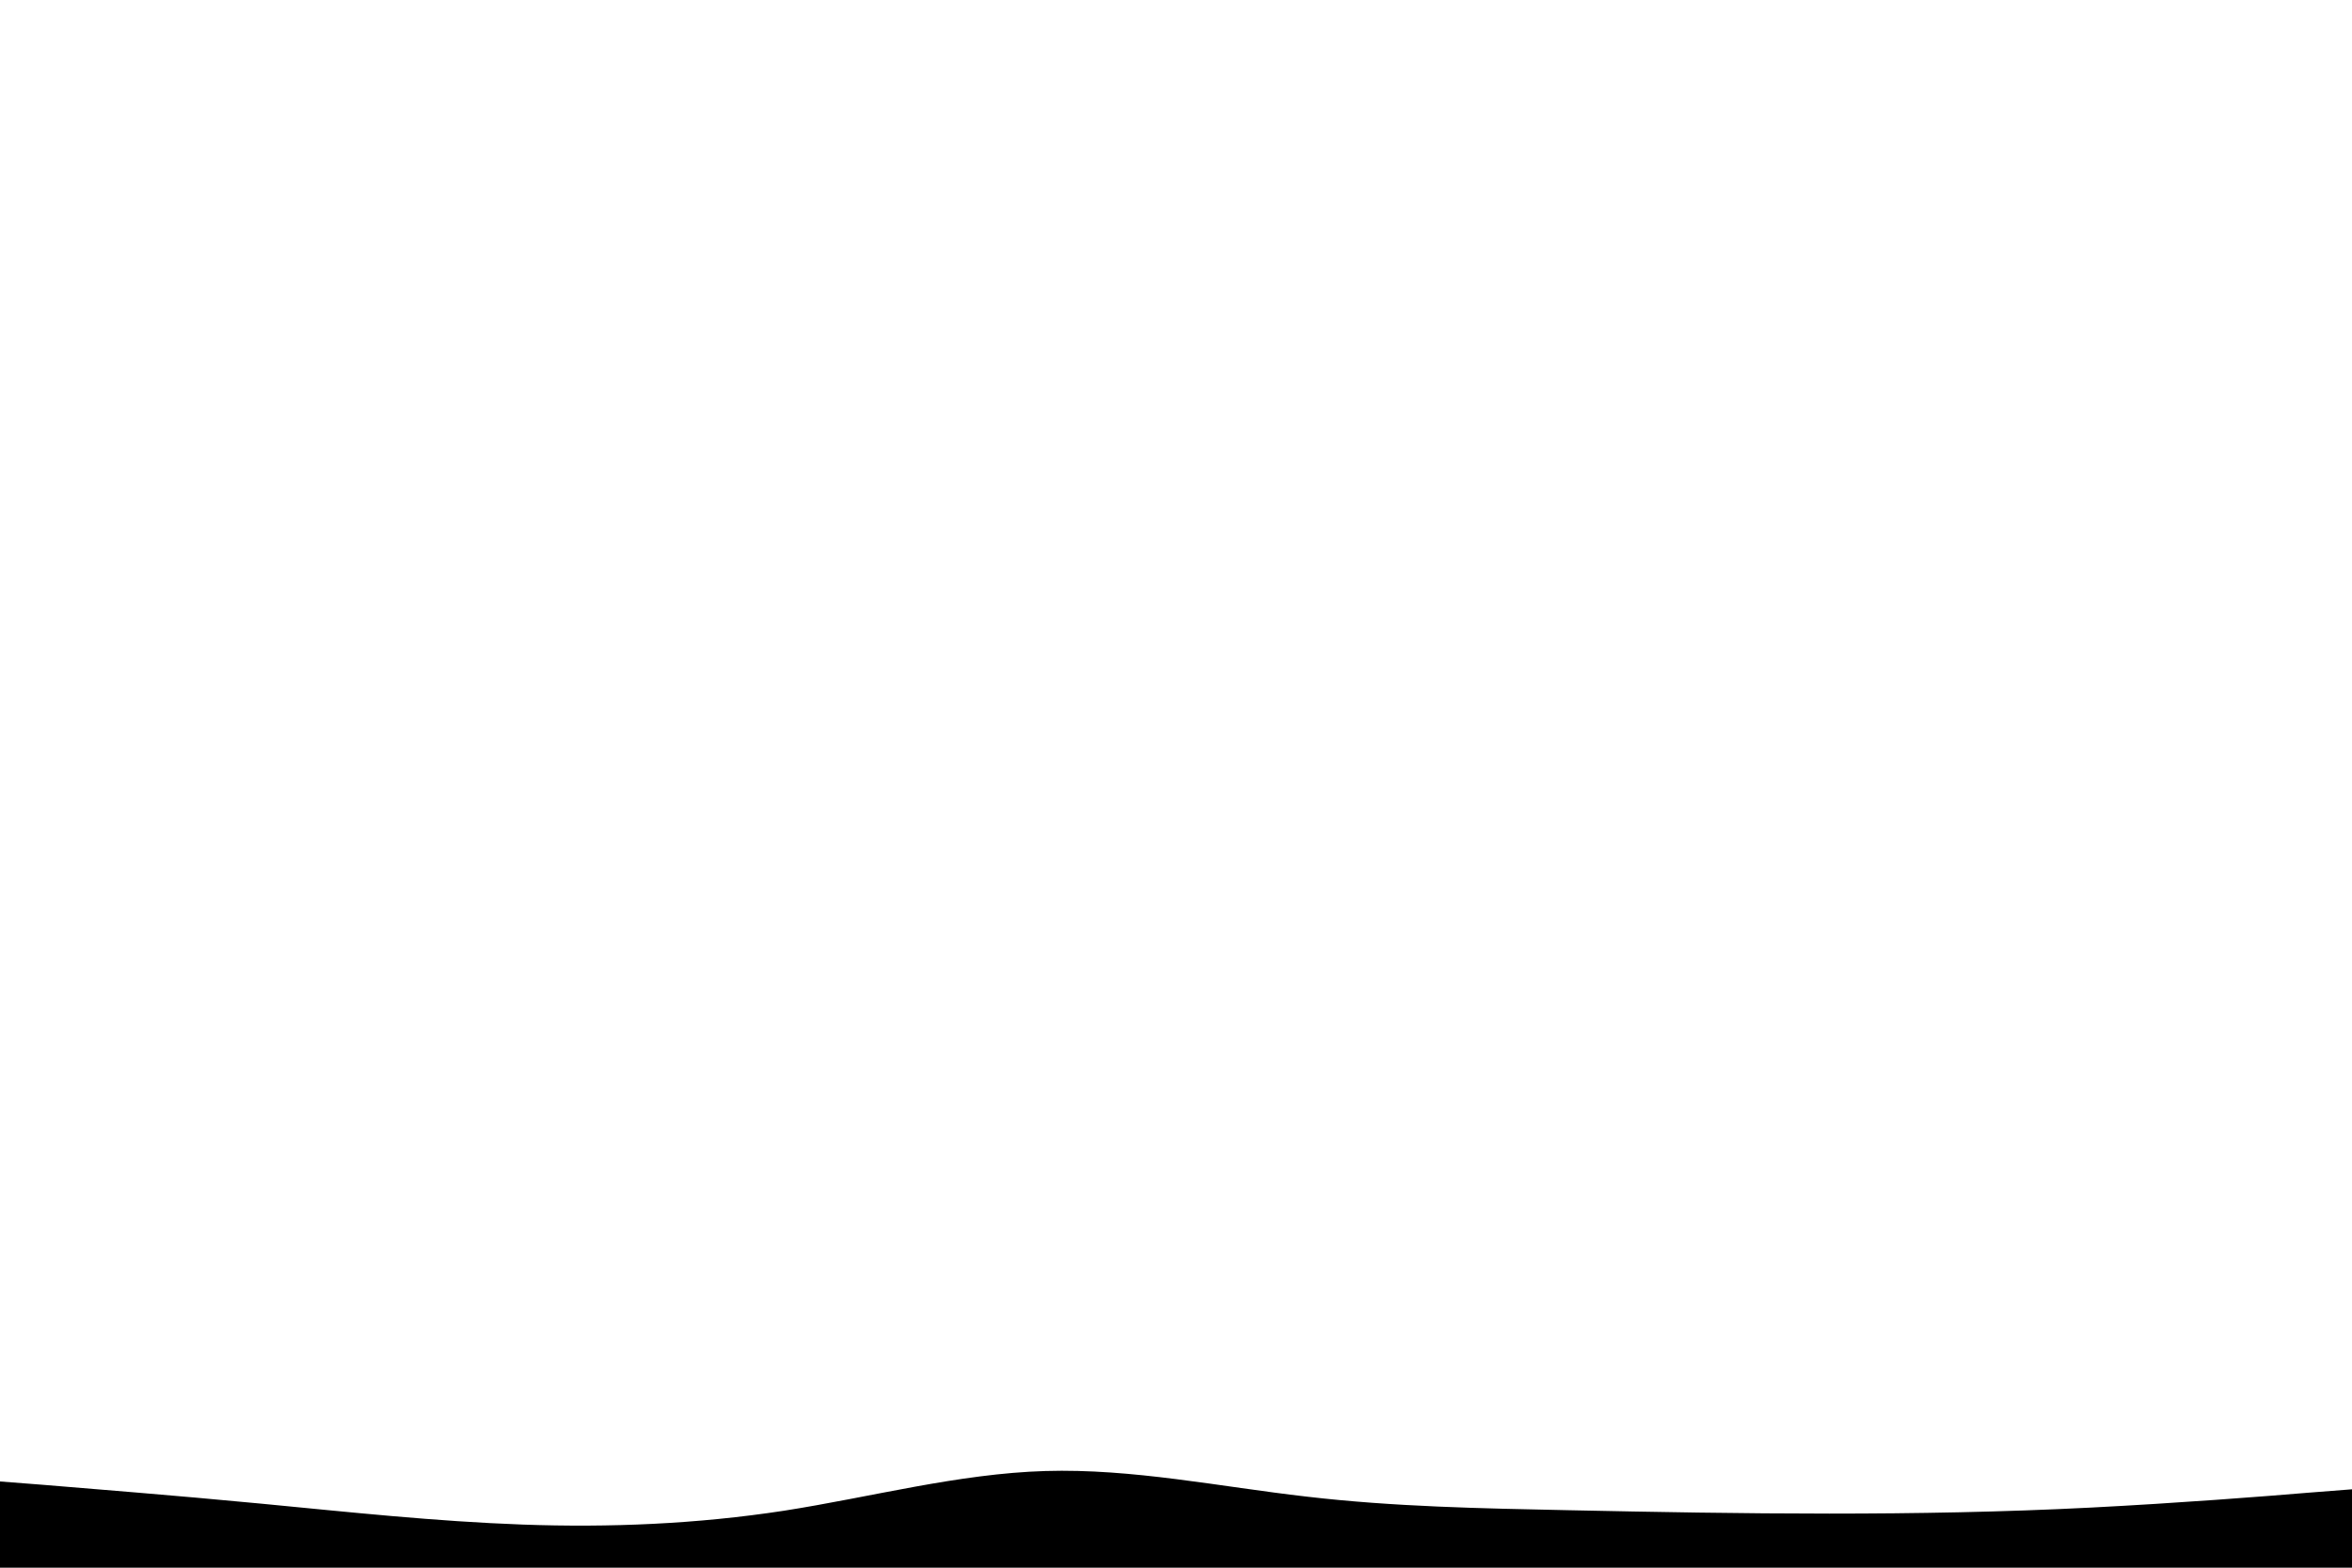 <svg id="visual" viewBox="0 0 900 600" width="100%" height="100%" xmlns="http://www.w3.org/2000/svg" xmlns:xlink="http://www.w3.org/1999/xlink" version="1.1"><path d="M0 567L16.7 568.3C33.3 569.7 66.7 572.3 100 575.5C133.3 578.7 166.7 582.3 200 583.5C233.3 584.7 266.7 583.3 300 578.2C333.3 573 366.7 564 400 563C433.3 562 466.7 569 500 572.8C533.3 576.7 566.7 577.3 600 578C633.3 578.7 666.7 579.3 700 579.3C733.3 579.3 766.7 578.7 800 577C833.3 575.3 866.7 572.7 883.3 571.3L900 570L900 601L883.3 601C866.7 601 833.3 601 800 601C766.7 601 733.3 601 700 601C666.7 601 633.3 601 600 601C566.7 601 533.3 601 500 601C466.7 601 433.3 601 400 601C366.7 601 333.3 601 300 601C266.7 601 233.3 601 200 601C166.7 601 133.3 601 100 601C66.7 601 33.3 601 16.7 601L0 601Z" fill="#000000" stroke-linecap="round" stroke-linejoin="miter"></path></svg>
